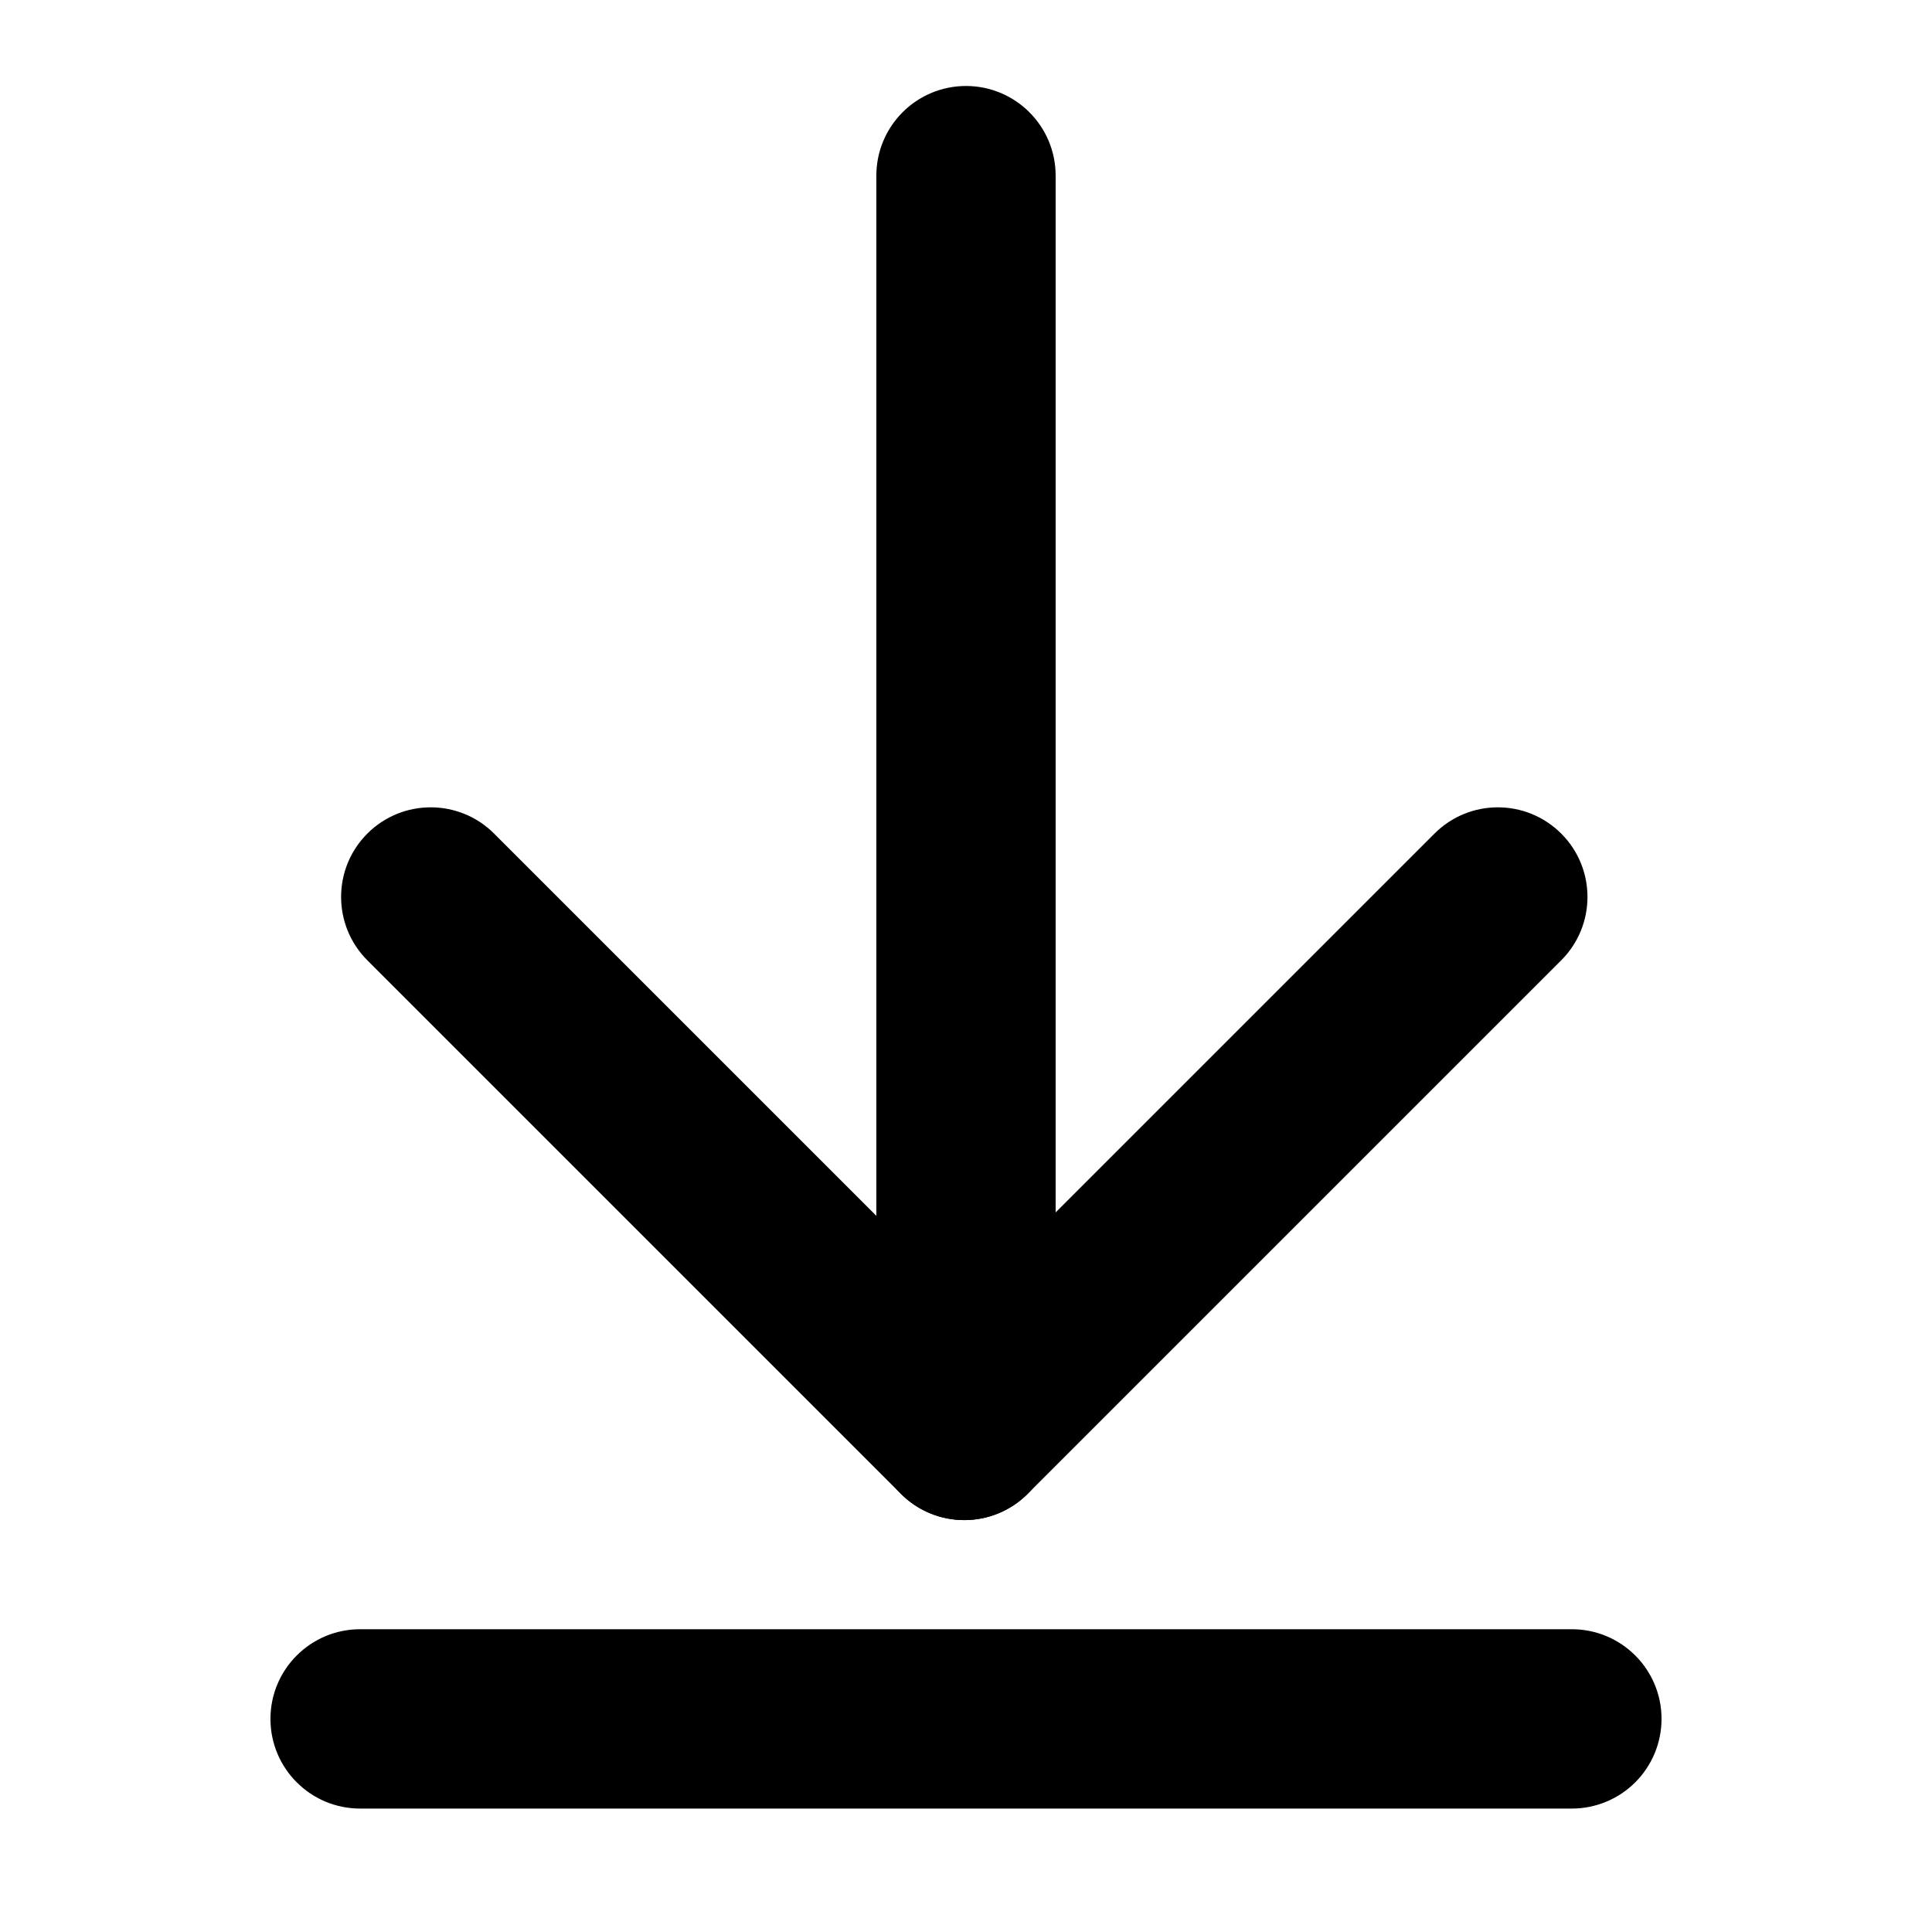 <svg version="1.1" viewBox="0.0 0.0 528.189 524.409" fill="none" stroke="none" stroke-linecap="square" stroke-miterlimit="10" xmlns:xlink="http://www.w3.org/1999/xlink" xmlns="http://www.w3.org/2000/svg"><clipPath id="p.0"><path d="m0 0l528.189 0l0 524.409l-528.189 0l0 -524.409z" clip-rule="nonzero"/></clipPath><g clip-path="url(#p.0)"><path fill="#000000" fill-opacity="0.0" d="m0 0l528.189 0l0 524.409l-528.189 0z" fill-rule="evenodd"/><path fill="#000000" d="m288.102 379.318l0 0c0 13.259 -10.749 24.008 -24.008 24.008l0 0l0 0c-6.367 0 -12.474 -2.529 -16.976 -7.032c-4.502 -4.502 -7.032 -10.609 -7.032 -16.976l0 -331.301c0 -13.259 10.749 -24.008 24.008 -24.008l0 0l0 0c13.259 0 24.008 10.749 24.008 24.008z" fill-rule="evenodd"/><path stroke="#000000" stroke-width="1.0" stroke-linejoin="round" stroke-linecap="butt" d="m288.102 379.318l0 0c0 13.259 -10.749 24.008 -24.008 24.008l0 0l0 0c-6.367 0 -12.474 -2.529 -16.976 -7.032c-4.502 -4.502 -7.032 -10.609 -7.032 -16.976l0 -331.301c0 -13.259 10.749 -24.008 24.008 -24.008l0 0l0 0c13.259 0 24.008 10.749 24.008 24.008z" fill-rule="evenodd"/><path fill="#000000" d="m280.596 374.129l0 0c9.372 9.372 9.372 24.568 0 33.941l0 0l0 0c-4.501 4.501 -10.605 7.029 -16.97 7.029c-6.365 0 -12.47 -2.529 -16.97 -7.029l-145.874 -145.874c-9.372 -9.372 -9.372 -24.568 0 -33.941l0 0l0 0c9.372 -9.372 24.568 -9.372 33.941 0z" fill-rule="evenodd"/><path stroke="#000000" stroke-width="1.0" stroke-linejoin="round" stroke-linecap="butt" d="m280.596 374.129l0 0c9.372 9.372 9.372 24.568 0 33.941l0 0l0 0c-4.501 4.501 -10.605 7.029 -16.97 7.029c-6.365 0 -12.47 -2.529 -16.97 -7.029l-145.874 -145.874c-9.372 -9.372 -9.372 -24.568 0 -33.941l0 0l0 0c9.372 -9.372 24.568 -9.372 33.941 0z" fill-rule="evenodd"/><path fill="#000000" d="m280.596 408.07l0 0c-9.372 9.372 -24.568 9.372 -33.941 0l0 0l0 0c-4.501 -4.501 -7.029 -10.605 -7.029 -16.97c0 -6.365 2.529 -12.47 7.029 -16.97l145.874 -145.874c9.372 -9.372 24.568 -9.372 33.941 0l0 0l0 0c9.372 9.372 9.372 24.568 0 33.941z" fill-rule="evenodd"/><path stroke="#000000" stroke-width="1.0" stroke-linejoin="round" stroke-linecap="butt" d="m280.596 408.07l0 0c-9.372 9.372 -24.568 9.372 -33.941 0l0 0l0 0c-4.501 -4.501 -7.029 -10.605 -7.029 -16.97c0 -6.365 2.529 -12.47 7.029 -16.97l145.874 -145.874c9.372 -9.372 24.568 -9.372 33.941 0l0 0l0 0c9.372 9.372 9.372 24.568 0 33.941z" fill-rule="evenodd"/><path fill="#000000" d="m429.731 445.935l0 0c13.264 0 24.016 10.752 24.016 24.016l0 0l0 0c0 6.369 -2.53 12.478 -7.034 16.982c-4.504 4.504 -10.612 7.034 -16.982 7.034l-331.276 0c-13.264 0 -24.016 -10.752 -24.016 -24.016l0 0l0 0c0 -13.264 10.752 -24.016 24.016 -24.016z" fill-rule="evenodd"/><path stroke="#000000" stroke-width="1.0" stroke-linejoin="round" stroke-linecap="butt" d="m429.731 445.935l0 0c13.264 0 24.016 10.752 24.016 24.016l0 0l0 0c0 6.369 -2.53 12.478 -7.034 16.982c-4.504 4.504 -10.612 7.034 -16.982 7.034l-331.276 0c-13.264 0 -24.016 -10.752 -24.016 -24.016l0 0l0 0c0 -13.264 10.752 -24.016 24.016 -24.016z" fill-rule="evenodd"/></g></svg>